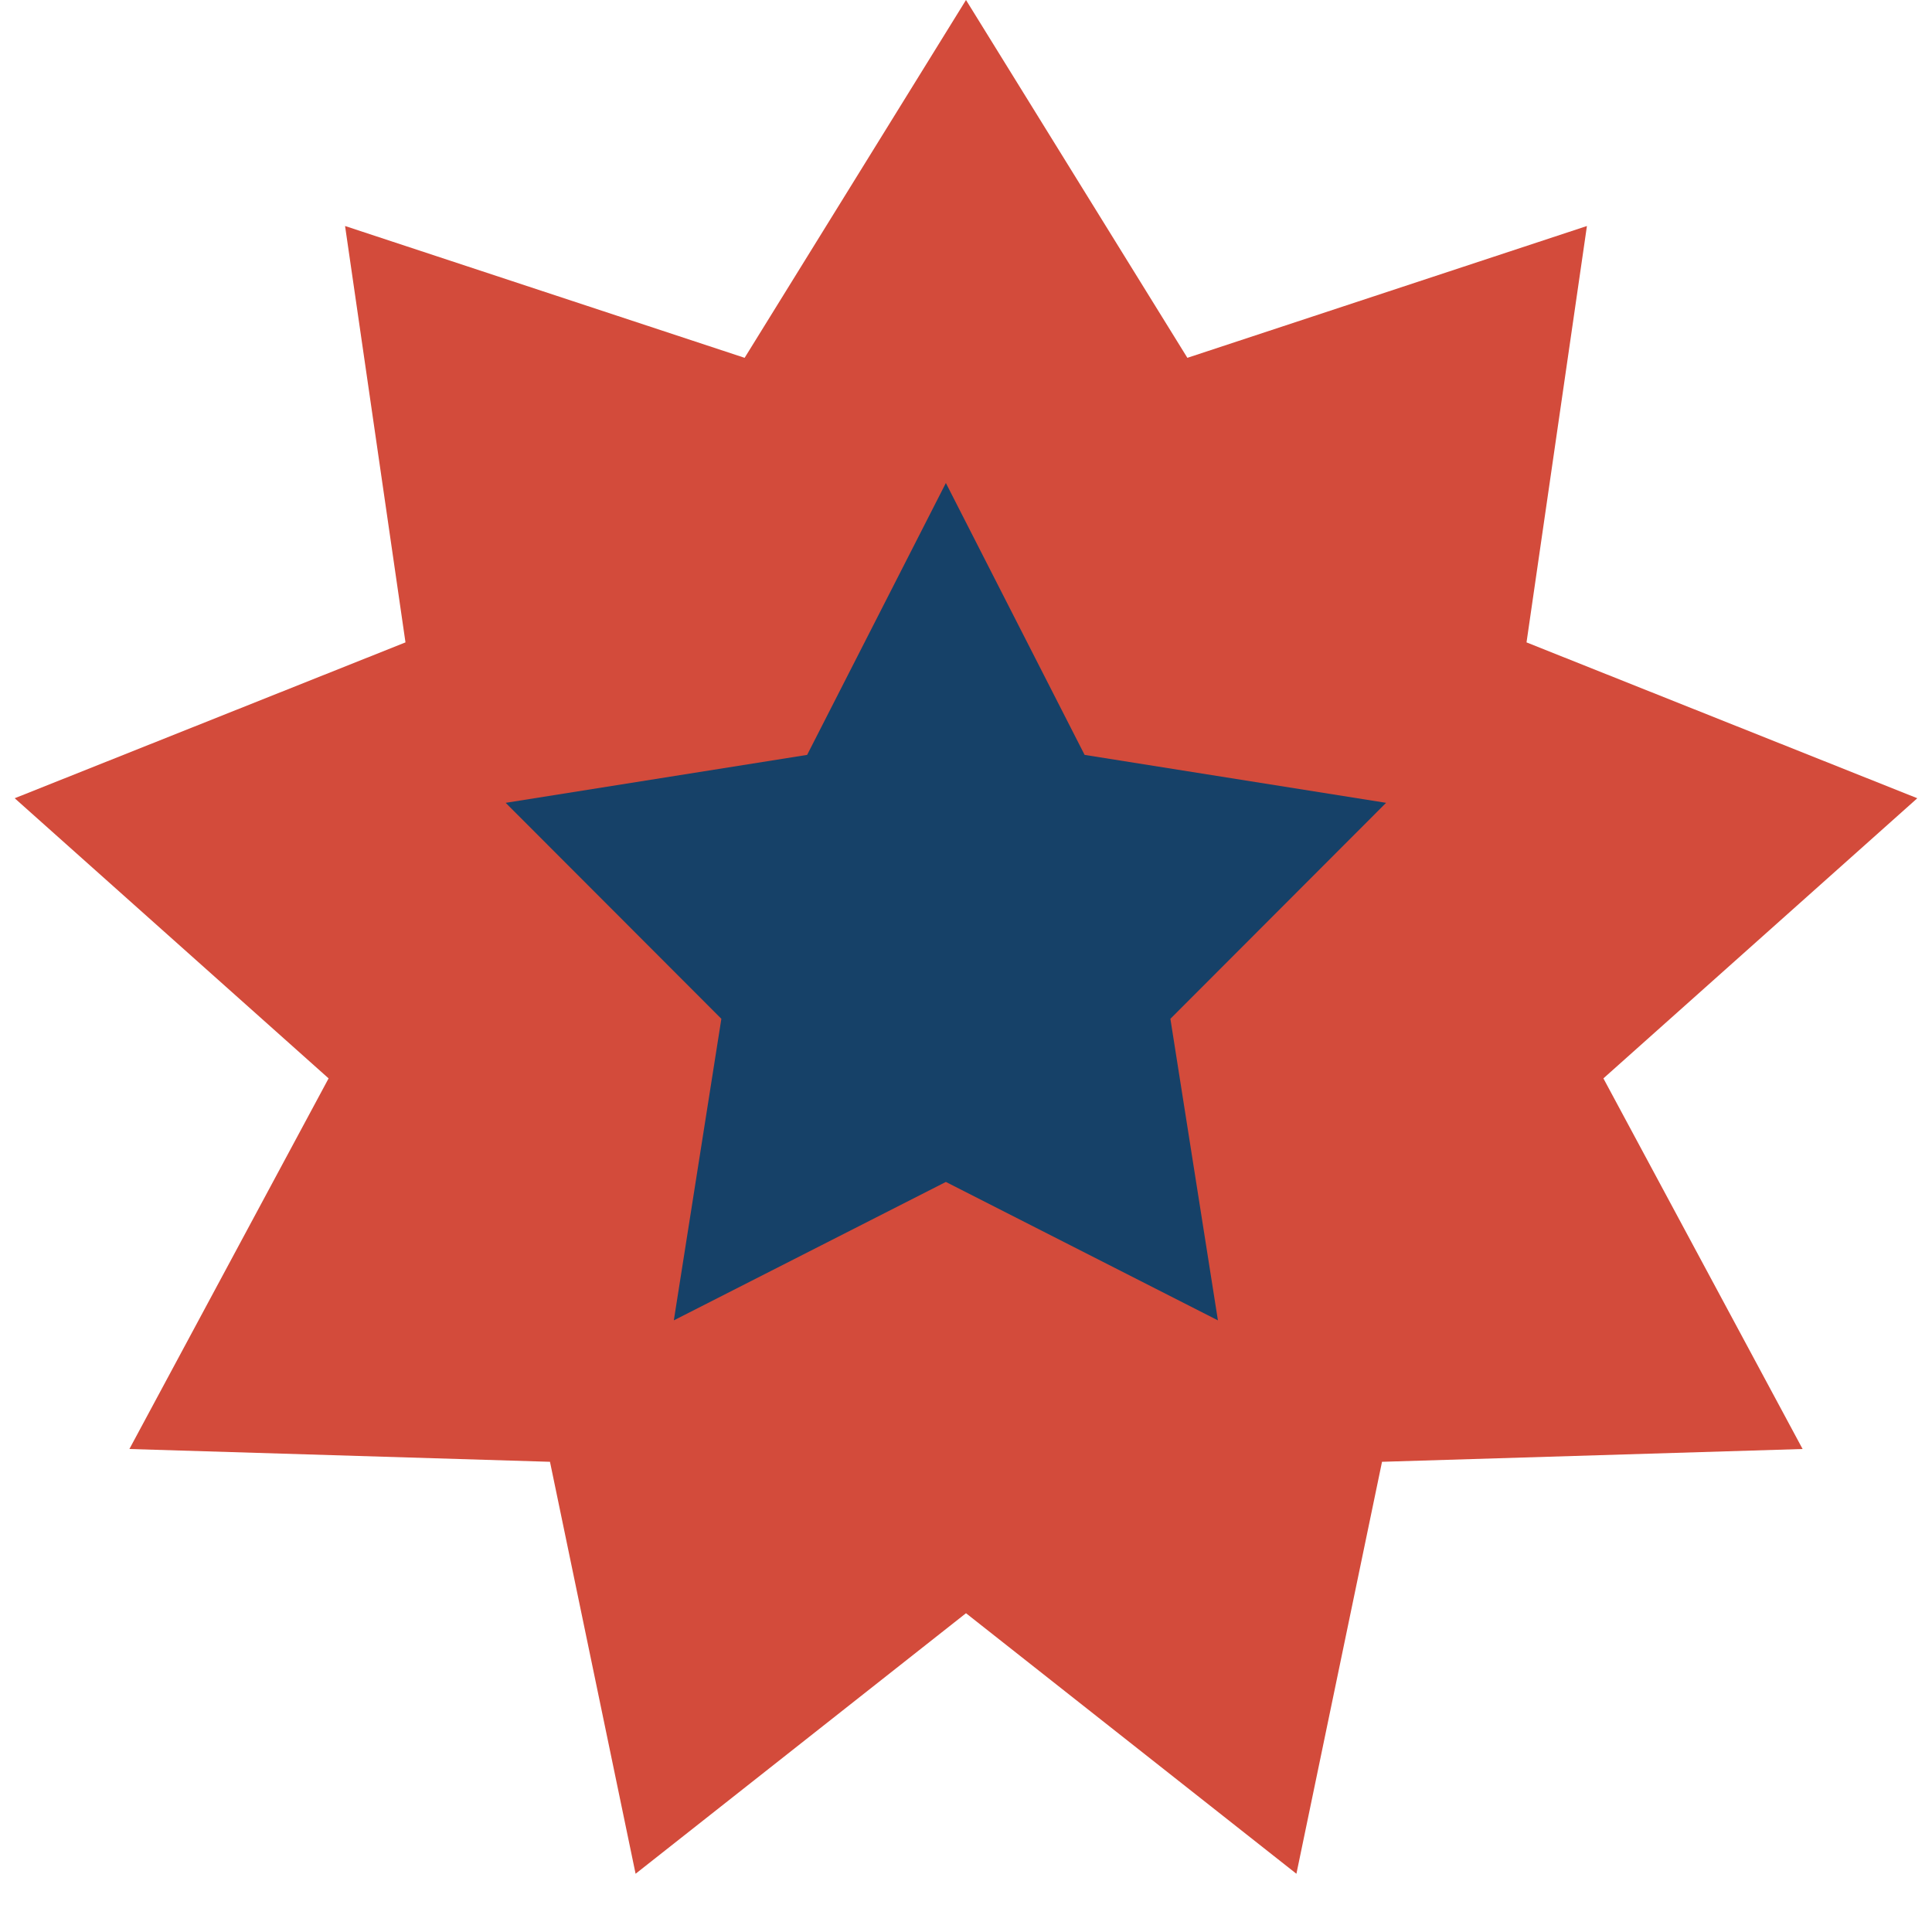 <svg width="48" height="48" viewBox="0 0 48 48" fill="none" xmlns="http://www.w3.org/2000/svg">
<path d="M24 0L29.5 8.89L39.427 5.615L37.926 15.96L47.635 19.832L39.836 26.792L44.785 36L34.336 36.318L32.209 46.553L24 40.08L15.791 46.553L13.664 36.318L3.215 36L8.164 26.792L0.365 19.832L10.074 15.96L8.573 5.615L18.5 8.89L24 0Z" fill="#D34B3B"/>
<path d="M23.5 12L26.947 18.755L34.437 19.946L29.078 25.312L30.259 32.804L23.5 29.365L16.741 32.804L17.922 25.312L12.563 19.946L20.053 18.755L23.5 12Z" fill="#164168"/>
</svg>
